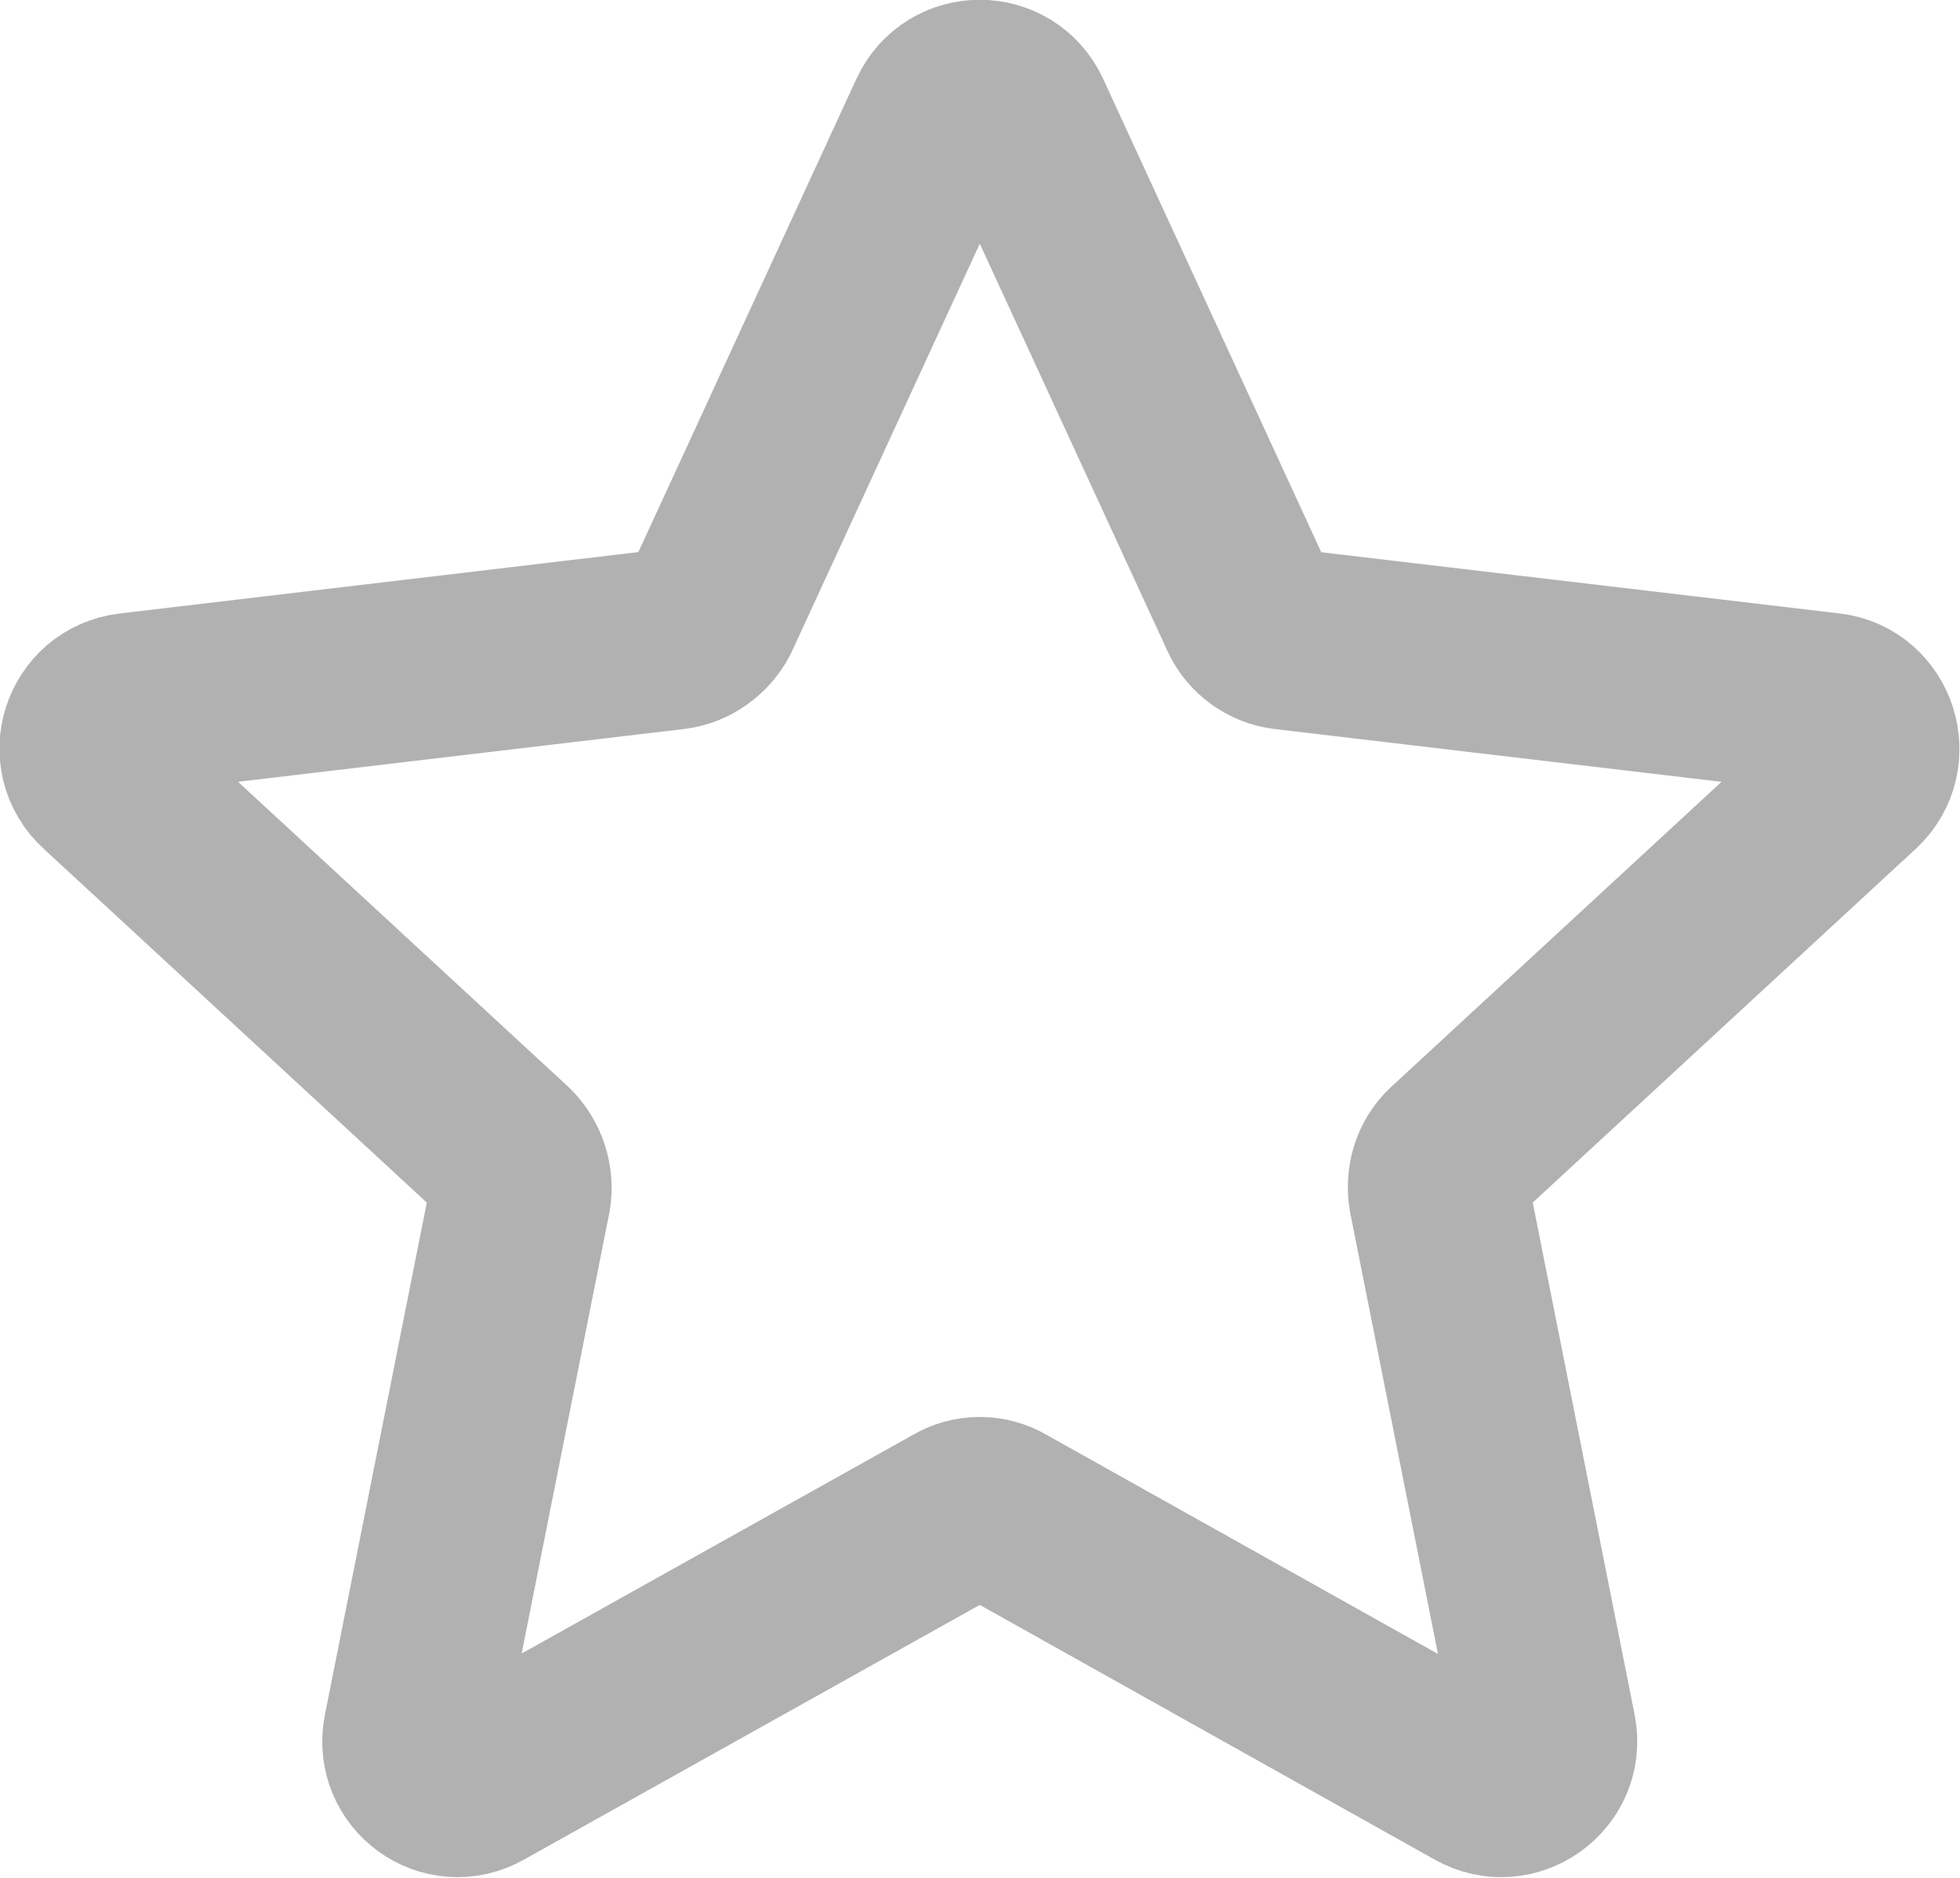 <svg width="21.655" height="20.742" viewBox="0 0 21.655 20.742" fill="none" xmlns="http://www.w3.org/2000/svg" xmlns:xlink="http://www.w3.org/1999/xlink">
	<desc>
			Created with Pixso.
	</desc>
	<defs/>
	<path id="Vector" d="M1.16 8.64L5.6 12.74C5.72 12.86 5.78 13.04 5.75 13.21L4.57 19.14C4.49 19.56 4.93 19.88 5.3 19.67L10.58 16.72C10.73 16.63 10.92 16.63 11.07 16.72L16.34 19.67C16.71 19.88 17.16 19.56 17.08 19.14L15.9 13.21C15.87 13.04 15.92 12.86 16.05 12.74L20.49 8.64C20.8 8.35 20.63 7.82 20.21 7.77L14.2 7.06C14.03 7.04 13.88 6.93 13.81 6.78L11.28 1.29C11.1 0.9 10.55 0.9 10.37 1.29L7.84 6.78C7.76 6.93 7.61 7.04 7.44 7.06L1.44 7.77C1.01 7.82 0.84 8.35 1.16 8.64Z" stroke="#B2B1B1" stroke-opacity="1" stroke-width="2" stroke-linejoin="round"/>
</svg>
